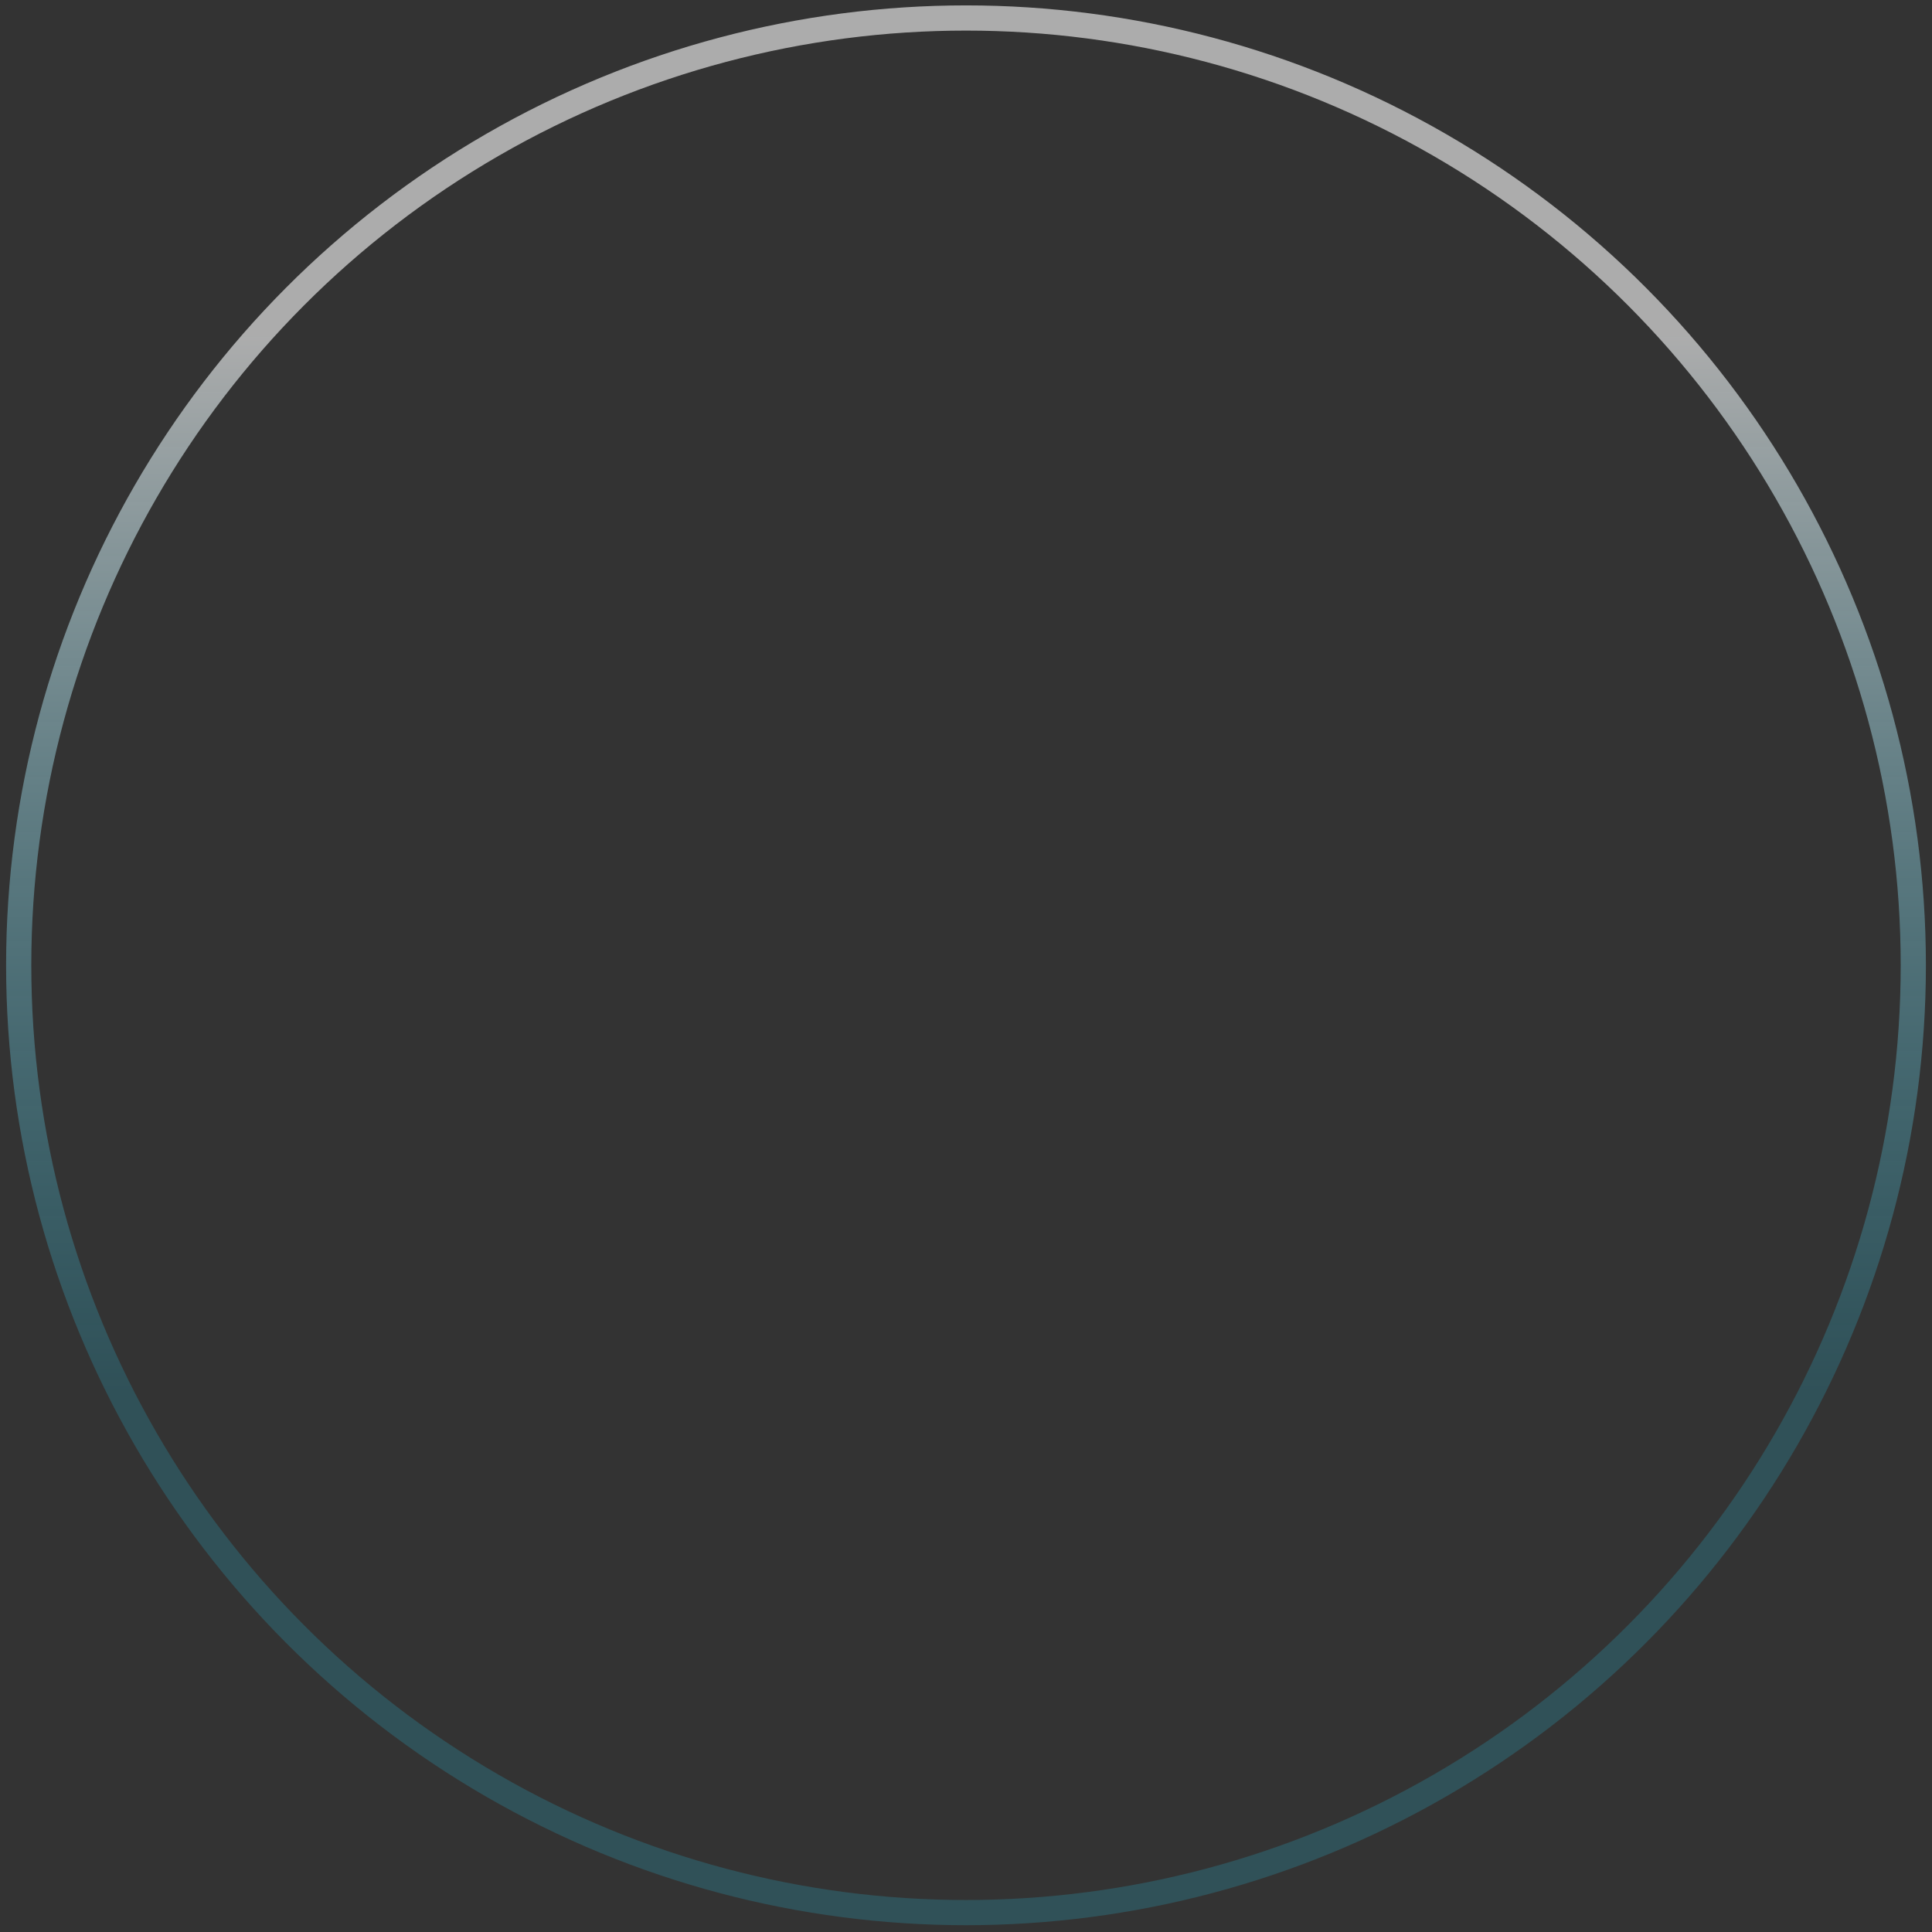 <svg width="230" height="230" viewBox="0 0 230 230" fill="none" xmlns="http://www.w3.org/2000/svg">
<rect x="0" y="0" width="230" height="230" fill="#333333" stroke="none"/>
<circle cx="115" cy="114.916" r="112.774" stroke="url(#paint0_linear)" stroke-width="3"/>
<defs>
<linearGradient id="paint0_linear" x1="115" y1="0.642" x2="115" y2="229.19" gradientUnits="userSpaceOnUse">
<stop offset="0.17" stop-color="#FEFEFE" stop-opacity="0.6"/>
<stop offset="0.724" stop-color="#24B9DA" stop-opacity="0.22"/>
</linearGradient>
</defs>
</svg>
